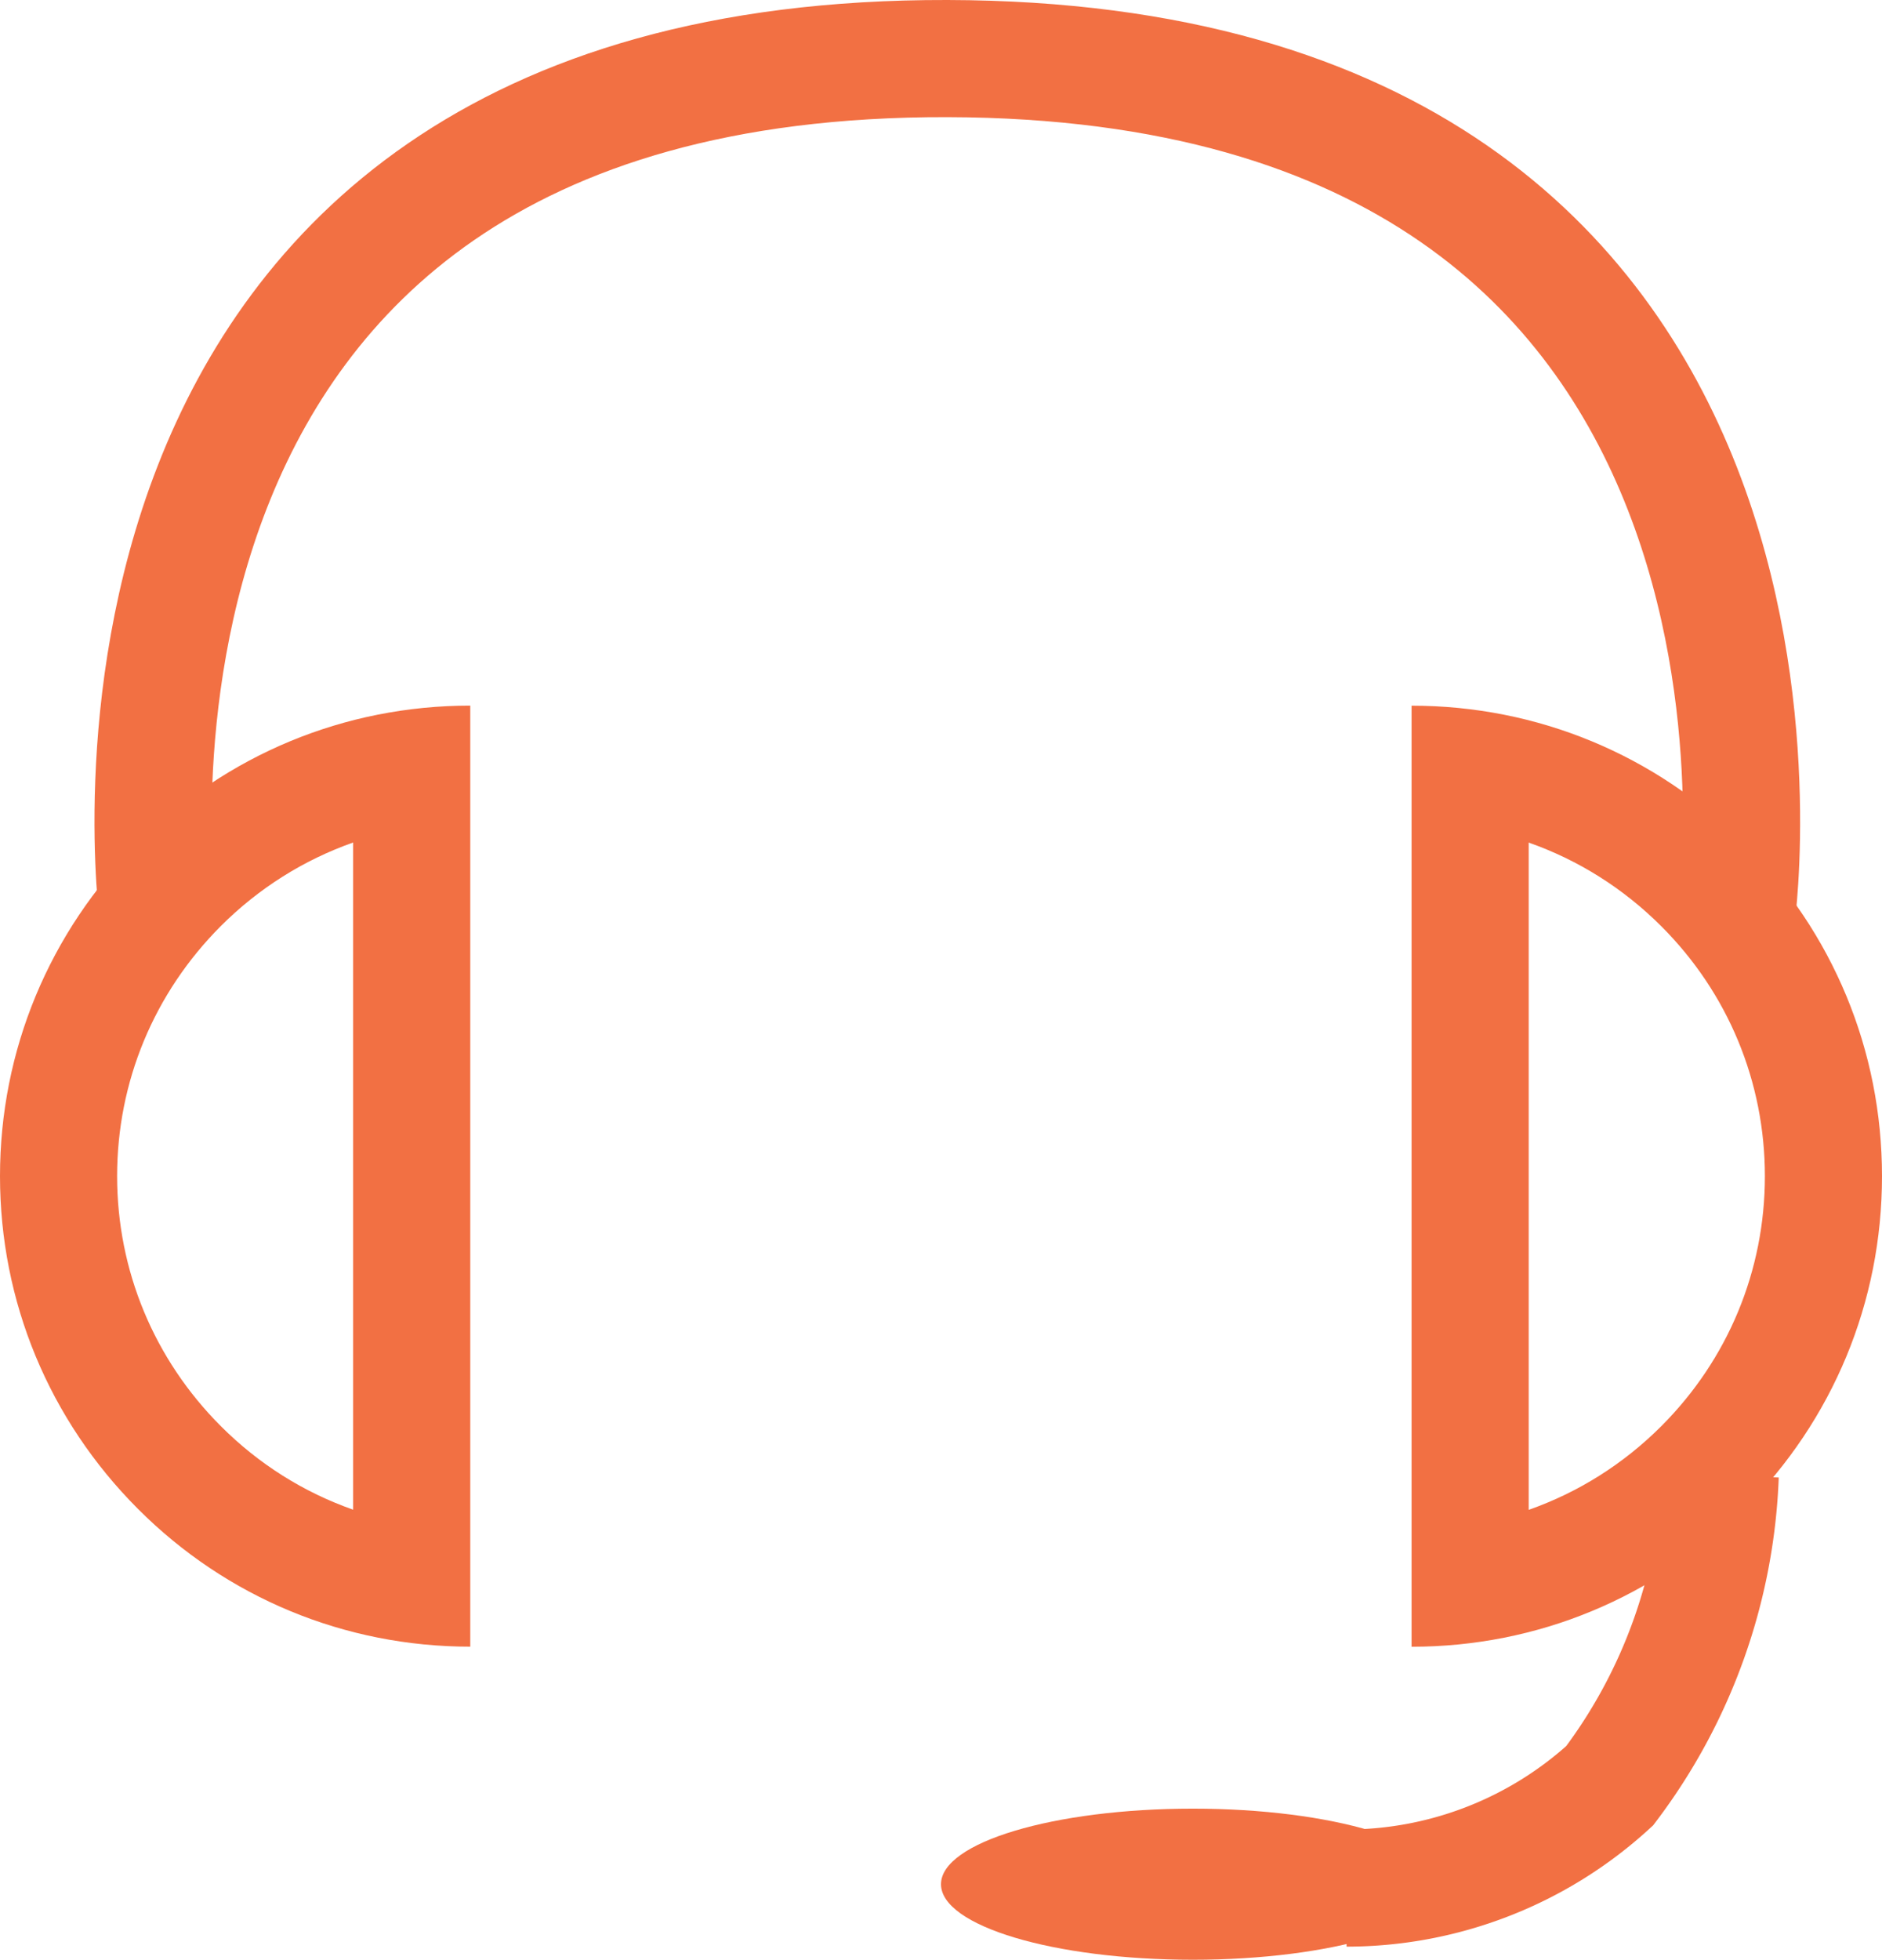 <svg xmlns="http://www.w3.org/2000/svg" width="24.104" height="25.094" viewBox="0 0 24.104 25.094">
  <g id="Group_13704" data-name="Group 13704" transform="translate(-192 -399.25)">
    <g id="Path_17469" data-name="Path 17469" transform="translate(-17388 -8343.717)" fill="none">
      <path d="M17586.023,8764.052h0a6.025,6.025,0,0,1,0-12.05v12.05Z" stroke="none"/>
      <path d="M 17584.523 8762.298 L 17584.523 8753.755 C 17583.893 8753.977 17583.314 8754.339 17582.828 8754.825 C 17581.971 8755.684 17581.5 8756.82 17581.5 8758.027 C 17581.5 8759.233 17581.971 8760.37 17582.828 8761.228 C 17583.314 8761.715 17583.893 8762.077 17584.523 8762.298 M 17586.023 8764.052 C 17584.418 8764.052 17582.902 8763.426 17581.766 8762.287 C 17580.629 8761.148 17580 8759.635 17580 8758.027 C 17580 8756.419 17580.629 8754.905 17581.766 8753.766 C 17582.902 8752.628 17584.418 8752.002 17586.023 8752.002 L 17586.023 8764.052 Z" stroke="none" fill="#f27043"/>
    </g>
    <g id="Path_17468" data-name="Path 17468" transform="translate(216.104 420.336) rotate(180)" fill="none">
      <path d="M6.025,0h0A6.025,6.025,0,0,0,1.765,10.286a5.987,5.987,0,0,0,4.26,1.764V0Z" stroke="none"/>
      <path d="M 4.525 1.753 C 3.893 1.975 3.314 2.337 2.826 2.825 C 1.971 3.681 1.5 4.817 1.5 6.025 C 1.5 7.233 1.971 8.37 2.826 9.225 C 3.314 9.713 3.893 10.075 4.525 10.297 L 4.525 1.753 M 6.024 3.814697265625e-06 L 6.025 0 L 6.025 12.05 C 4.416 12.05 2.903 11.424 1.765 10.286 C 0.627 9.147 1.9073486328125e-06 7.634 1.9073486328125e-06 6.025 C 1.9073486328125e-06 4.416 0.627 2.903 1.765 1.764 C 2.903 0.627 4.416 3.814697265625e-06 6.024 3.814697265625e-06 Z" stroke="none" fill="#f27043"/>
    </g>
    <path id="Path_17465" data-name="Path 17465" d="M-.115-7.463S-1.632-18.479,9.994-18.451,20.1-7.463,20.1-7.463" transform="translate(194.14 418.451)" fill="none" stroke="#f27043" stroke-width="1.5"/>
    <g id="Path_17467" data-name="Path 17467" transform="translate(204.052 422.409)" fill="none">
      <path d="M3.226,0C5.007,0,6.451.433,6.451.968s-1.444.968-3.226.968S0,1.5,0,.968,1.444,0,3.226,0Z" stroke="none"/>
      <path d="M 3.226 -2.145767211914062e-06 C 5.007 -2.145767211914062e-06 6.451 0.433 6.451 0.968 C 6.451 1.502 5.007 1.935 3.226 1.935 C 1.444 1.935 -4.76837158203125e-07 1.502 -4.76837158203125e-07 0.968 C -4.76837158203125e-07 0.433 1.444 -2.145767211914062e-06 3.226 -2.145767211914062e-06 Z" stroke="none" fill="#f27043"/>
    </g>
    <path id="Path_17466" data-name="Path 17466" d="M6.086,0A7.022,7.022,0,0,1,4.67,3.975,5,5,0,0,1,1.3,5.285" transform="translate(207.946 418.141)" fill="none" stroke="#f27043" stroke-width="1.5"/>
  </g>
</svg>

